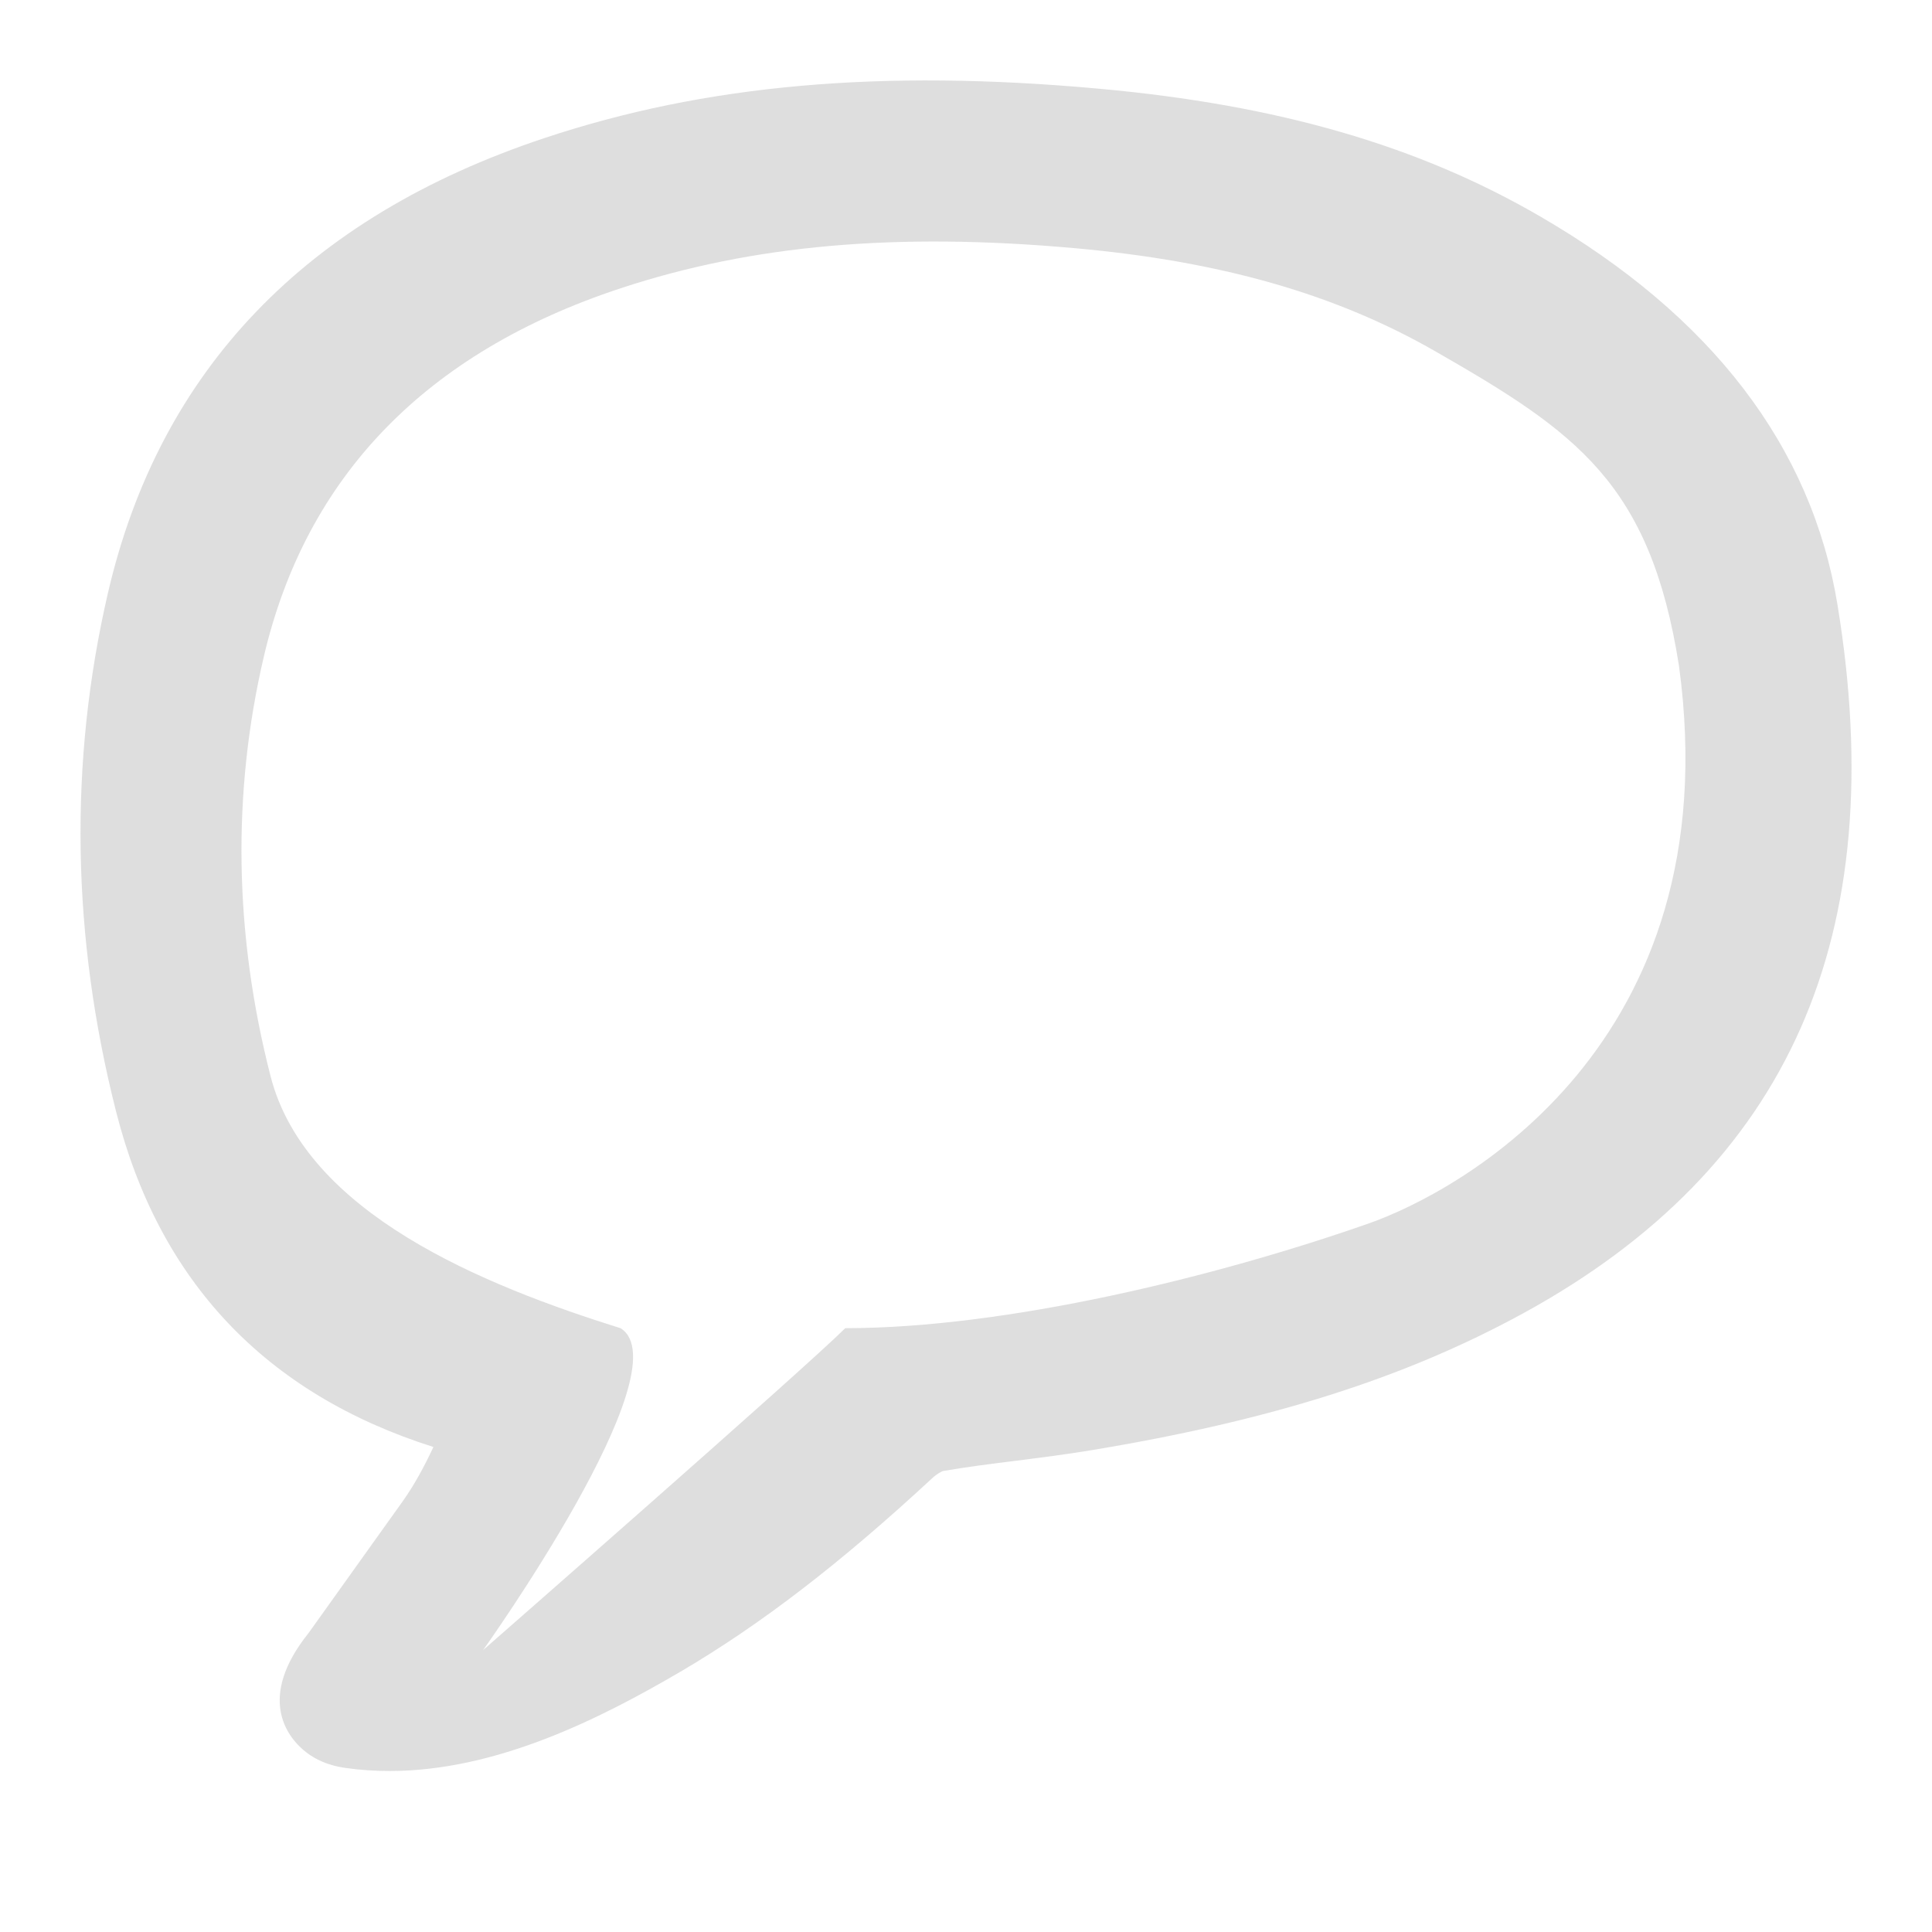 <svg height="24" viewBox="0 0 24 24" width="24" xmlns="http://www.w3.org/2000/svg"><path d="m4.299 21.963c-.087-.013-.321-.046-.528-.222-.198-.168-.585-.648.063-1.456l1.164-1.629c.149-.208.275-.443.386-.681-2.083-.66-3.408-2.059-3.942-4.167-.553-2.178-.587-4.343-.102-6.438.64-2.768 2.462-4.669 5.418-5.653 1.997-.666 4.187-.862 6.894-.615 2.222.201 3.965.705 5.483 1.588 2.128 1.235 3.37 2.858 3.691 4.823.674 4.113-.601 6.991-3.898 8.798-1.479.809-3.142 1.337-5.395 1.708-.298.049-.596.087-.895.125-.309.038-.618.077-.925.13-.014.004-.074.034-.133.089-1.14 1.057-2.133 1.82-3.128 2.404-1.004.588-2.289 1.233-3.611 1.233-.18 0-.359-.011-.54-.037zm1.701-1.463s2.5-3.5 1.71-4c-1.704-.534-3.911-1.425-4.349-3.131-.452-1.763-.48-3.516-.084-5.211.524-2.24 2.014-3.78 4.433-4.577 1.634-.539 3.425-.697 5.641-.498 1.818.163 3.244.571 4.486 1.285 1.741.999 2.663 1.632 3.02 3.904.643 4.727-2.756 6.542-3.857 6.927-1.899.665-4.5 1.3-6.5 1.3-.5.5-4.5 4-4.5 4z" fill="#5c5c5c" fill-rule="evenodd" opacity=".2"/></svg>
